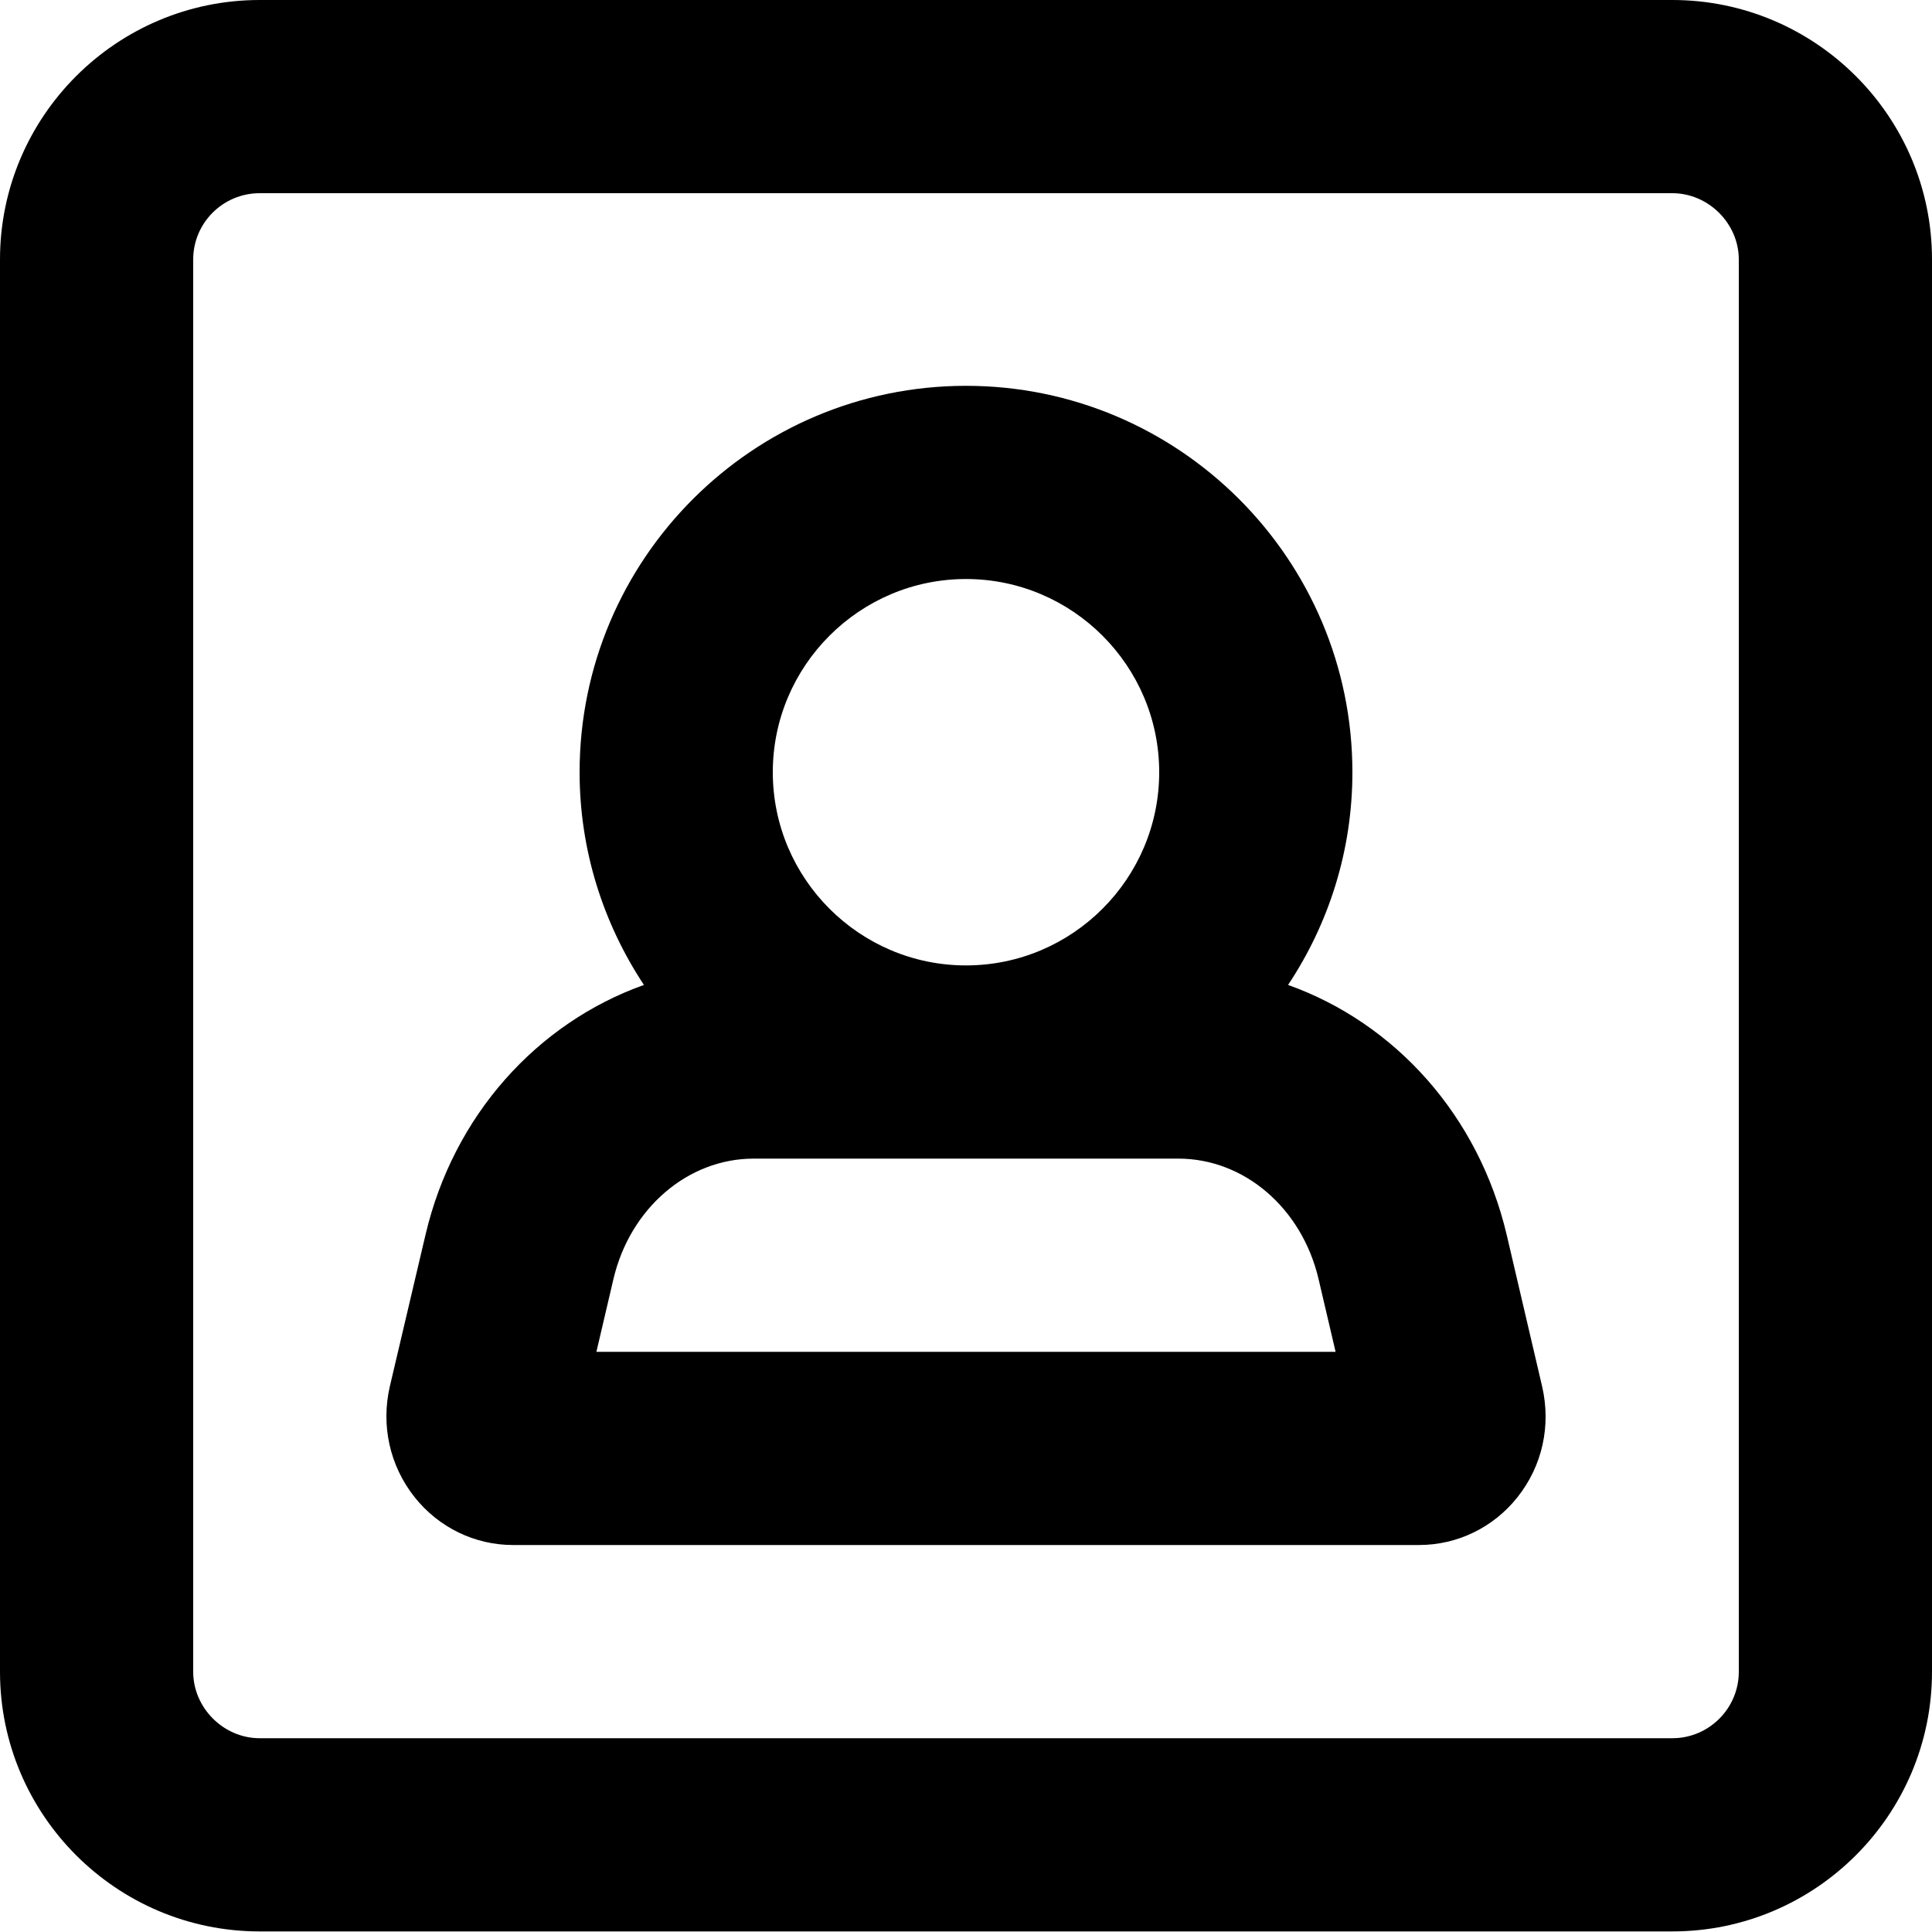 <svg width="10" height="10" viewBox="0 0 10 10" xmlns="http://www.w3.org/2000/svg"><title>meetings/pmr-legacy_10</title><path d="M8.656 0c.741 0 1.344.603 1.344 1.343l0 7.31c0 .741-.603 1.344-1.344 1.344l-7.312 0c-.741 0-1.344-.603-1.344-1.344l0-7.31c0-.74.603-1.343 1.344-1.343l7.312 0zM9 8.653l0-7.31c0-.186-.157-.343-.344-.343l-7.312 0c-.19 0-.344.154-.344.343l0 7.31c0 .187.157.344.344.344l7.312 0c.19 0 .344-.155.344-.344zm-1.201-2.26l.183.783c.047.204.001.412-.128.574-.125.157-.311.247-.51.247l-4.688 0c-.199 0-.386-.091-.511-.249-.128-.162-.174-.371-.127-.573l.184-.782c.145-.621.579-1.098 1.131-1.295-.209-.316-.333-.694-.333-1.101 0-1.103.897-2 2-2 1.103 0 2 .897 2 2 0 .407-.123.785-.333 1.101.552.197.986.674 1.132 1.295zm-4.712.604l3.826 0-.088-.376c-.086-.367-.384-.624-.726-.624l-2.198 0c-.341 0-.64.257-.726.624l-.088.376zm1.913-4c-.551 0-1 .449-1 1 0 .551.449 1 1 1 .551 0 1-.449 1-1 0-.551-.449-1-1-1z" fill="#000" fill-rule="evenodd"/></svg>